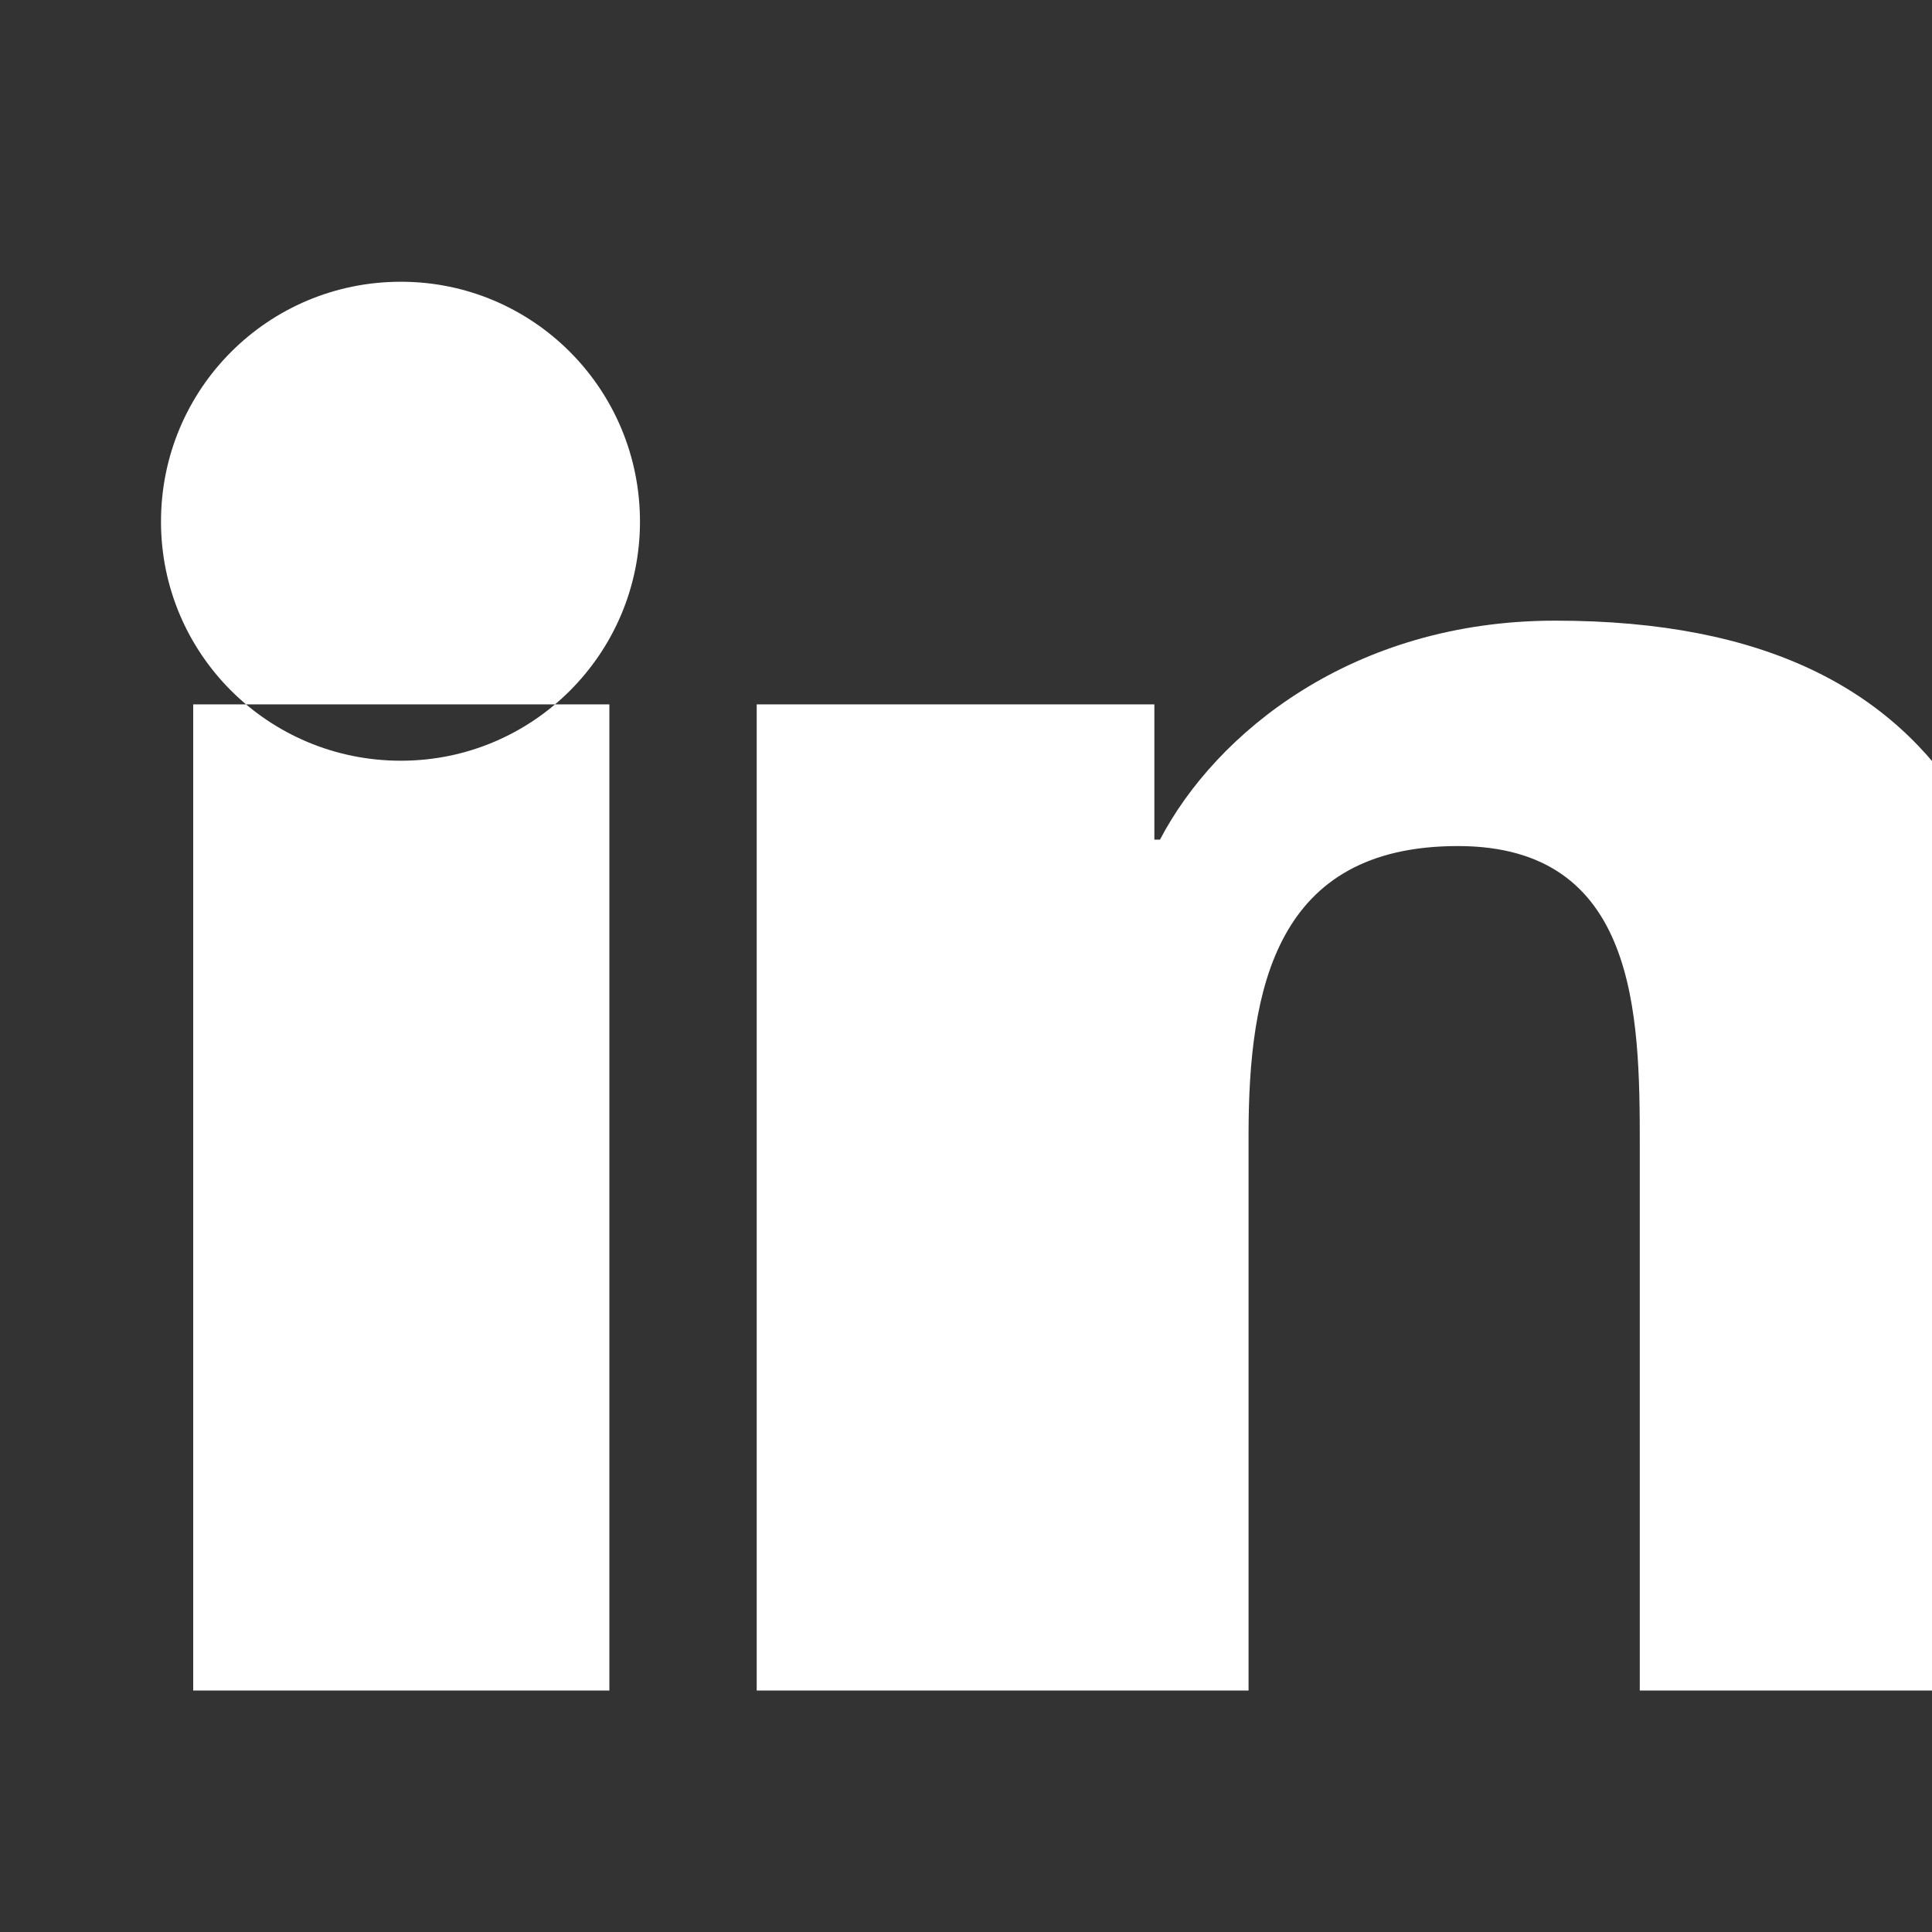 <svg xmlns="http://www.w3.org/2000/svg" fill="#ffffff" viewBox="0 0 24 24">
  <rect x="0" y="0" width="24" height="24" fill="#333333" stroke="none"/>
  <path d="M4.98 3.5C3.33 3.5 2 4.83 2 6.48c0 1.64 1.33 2.97 2.98 2.97 1.64 0 2.97-1.33 2.97-2.97C7.95 4.83 6.62 3.5 4.98 3.5zM2.4 8.75h5.17V21H2.4V8.75zM9.4 8.75h4.94v1.68h.07c.69-1.32 2.39-2.72 4.91-2.72 5.25 0 6.22 3.45 6.22 7.93V21h-5.17v-6.78c0-1.62-.03-3.71-2.26-3.71-2.26 0-2.6 1.76-2.6 3.59V21H9.4V8.75z"></path>
</svg>
